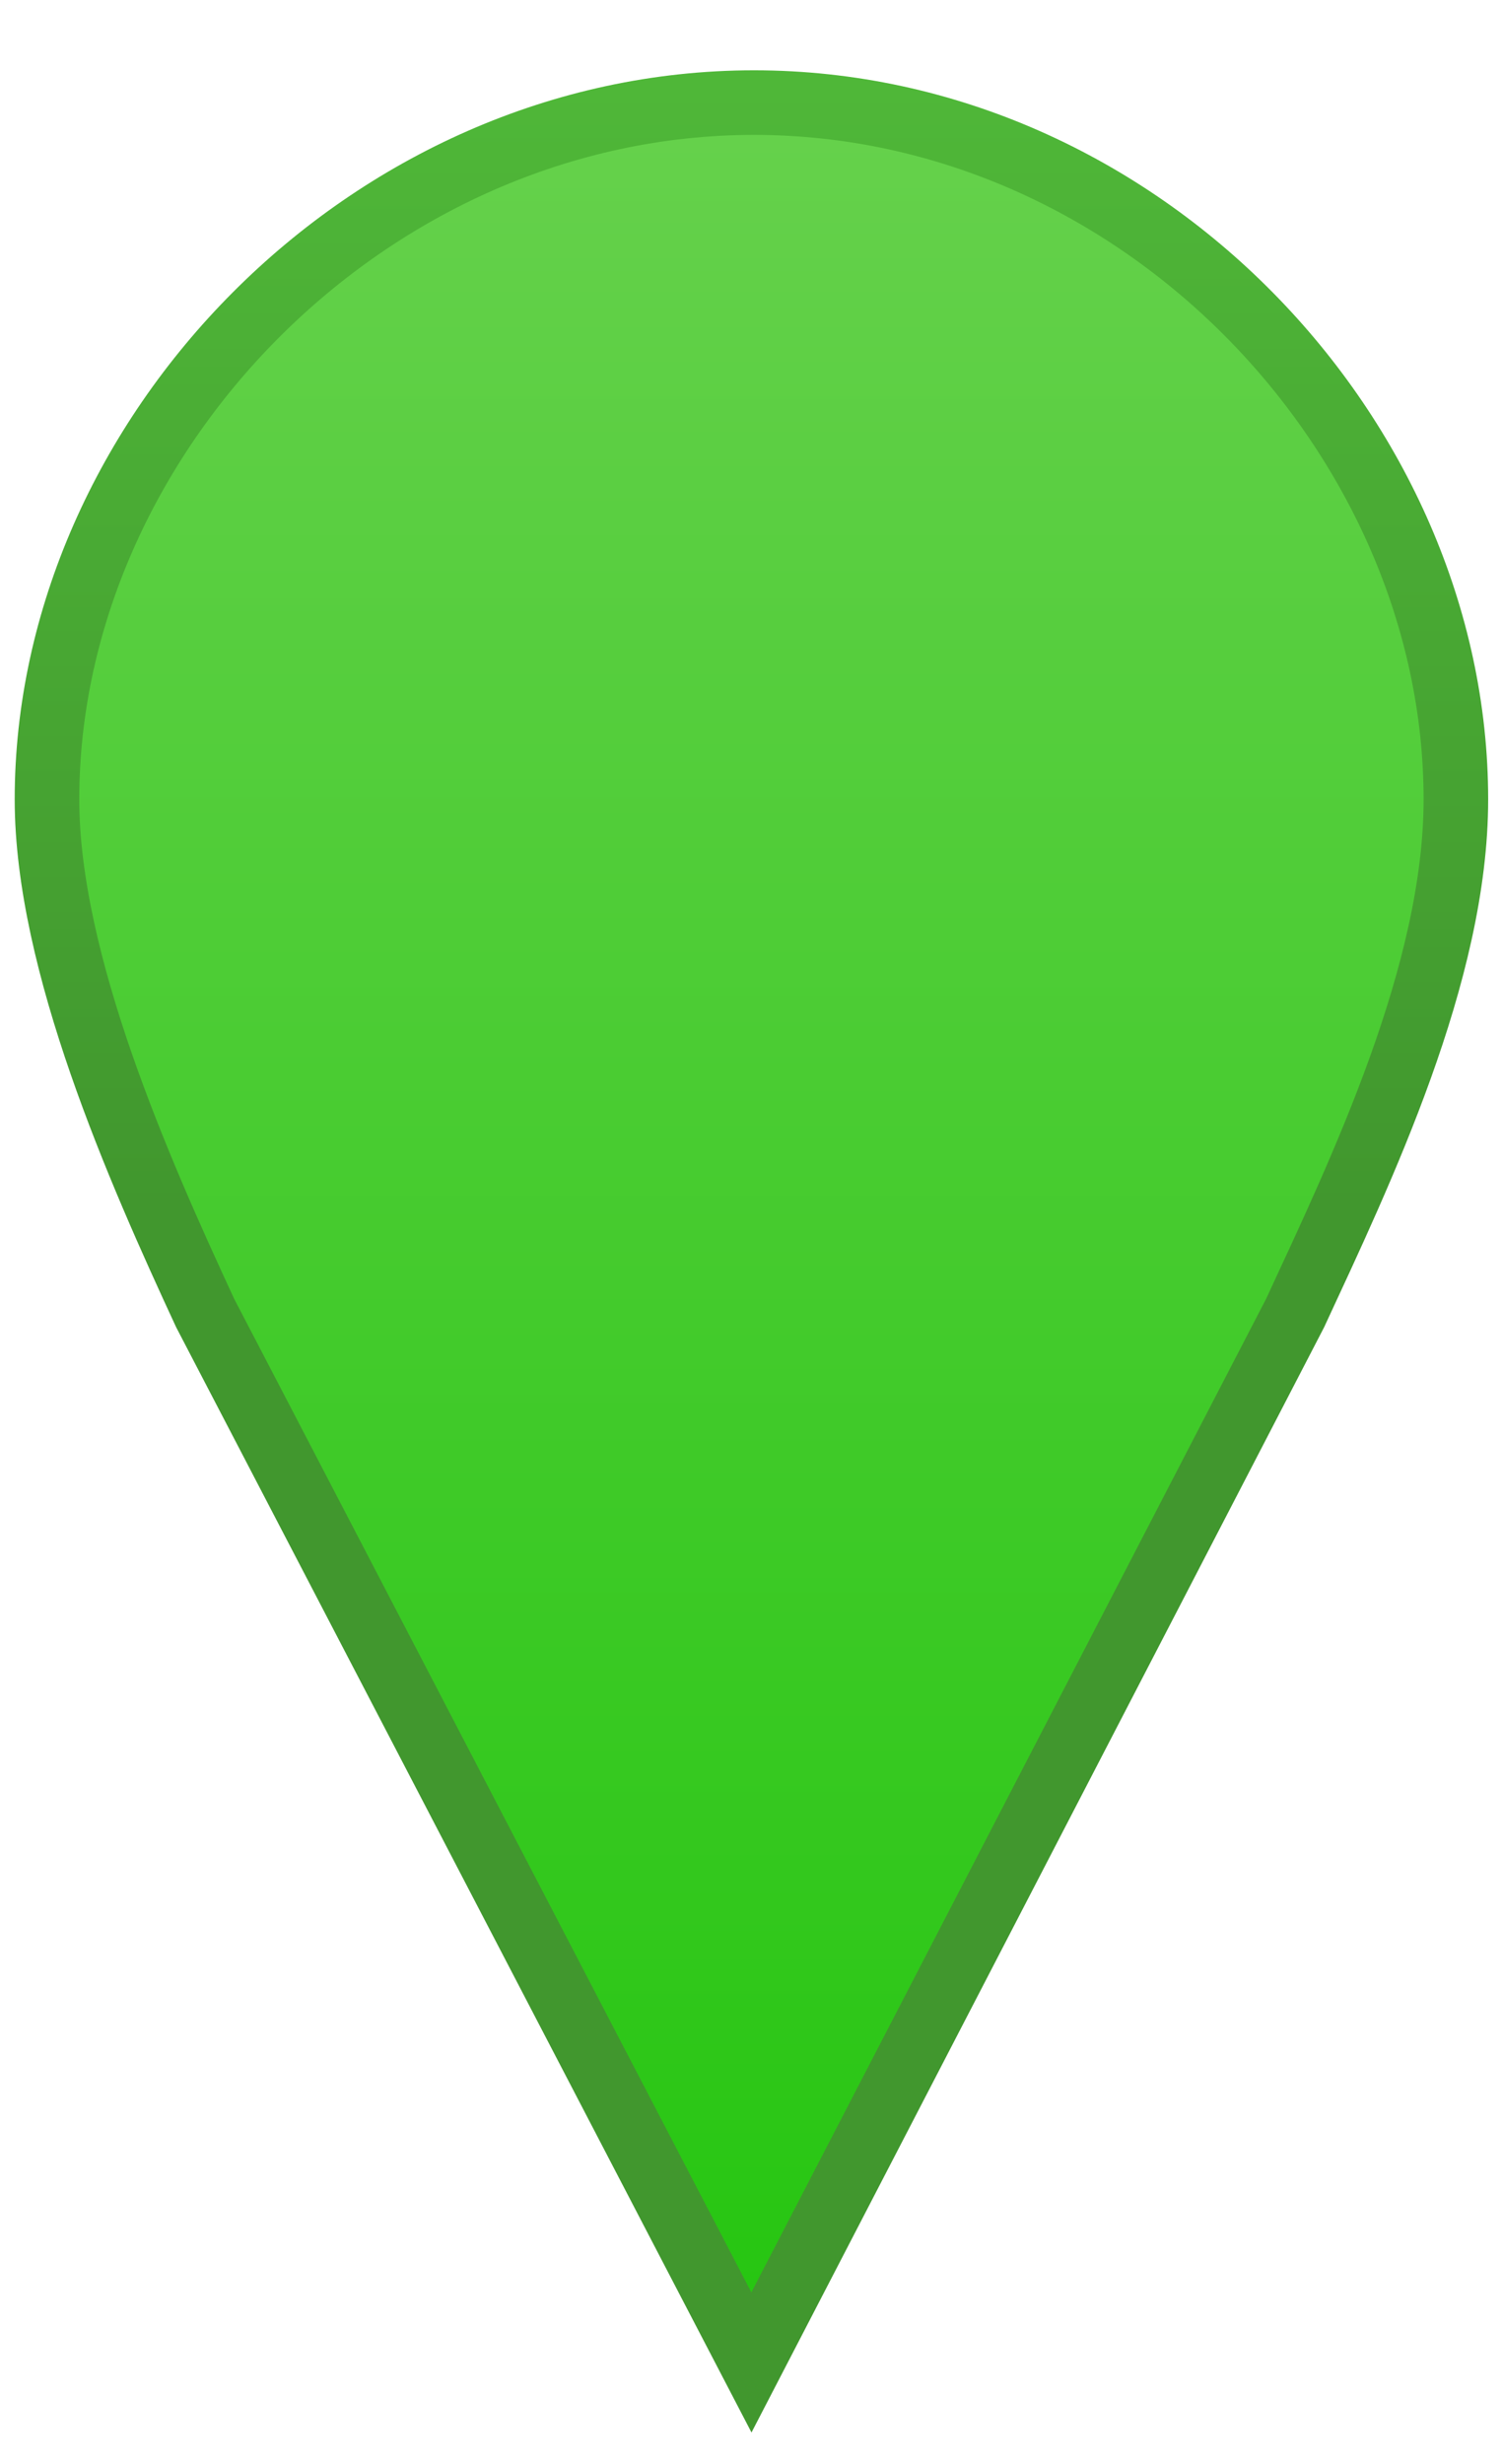 <?xml version="1.0" encoding="UTF-8" standalone="no"?>
<svg
   viewBox="0 0 500 820"
   version="1.1"
   xml:space="preserve"
   style="fill-rule: evenodd; clip-rule: evenodd; stroke-linecap: round;"
   id="svg4"
   sodipodi:docname="marker_biomes.svg"
   inkscape:version="1.3.2 (091e20ef0f, 2023-11-25, custom)"
   xmlns:inkscape="http://www.inkscape.org/namespaces/inkscape"
   xmlns:sodipodi="http://sodipodi.sourceforge.net/DTD/sodipodi-0.dtd"
   xmlns="http://www.w3.org/2000/svg"
   xmlns:svg="http://www.w3.org/2000/svg"><sodipodi:namedview
   id="namedview4"
   pagecolor="#ffffff"
   bordercolor="#666666"
   borderopacity="1.0"
   inkscape:showpageshadow="2"
   inkscape:pageopacity="0.0"
   inkscape:pagecheckerboard="0"
   inkscape:deskcolor="#d1d1d1"
   inkscape:zoom="0.98292683"
   inkscape:cx="250.78164"
   inkscape:cy="410.50868"
   inkscape:window-width="1855"
   inkscape:window-height="891"
   inkscape:window-x="-21"
   inkscape:window-y="-37"
   inkscape:window-maximized="1"
   inkscape:current-layer="map-marker-shape" />
  <defs
   id="defs4">
    <linearGradient
   x1="0"
   y1="0"
   x2="1"
   y2="0"
   gradientUnits="userSpaceOnUse"
   gradientTransform="matrix(2.30025e-15,-37.566,37.566,2.30025e-15,416.455,540.999)"
   id="map-marker-fill">
      <stop
   offset="0"
   stop-color="rgb(18,111,198)"
   id="stop1"
   style="stop-color:#27c612;stop-opacity:1;" />
      <stop
   offset="1"
   stop-color="rgb(76,156,209)"
   id="stop2"
   style="stop-color:#66d14c;stop-opacity:1;" />
    </linearGradient>
    <linearGradient
   x1="0"
   y1="0"
   x2="1"
   y2="0"
   gradientUnits="userSpaceOnUse"
   gradientTransform="matrix(1.16666e-15,-19.053,19.053,1.16666e-15,414.482,522.486)"
   id="map-marker-stroke">
      <stop
   offset="0"
   stop-color="rgb(46,108,151)"
   id="stop3"
   style="stop-color:#41972e;stop-opacity:1;" />
      <stop
   offset="1"
   stop-color="rgb(56,131,183)"
   id="stop4"
   style="stop-color:#4fb738;stop-opacity:1;" />
    </linearGradient>
  </defs>
  <g
   transform="matrix(19.542,0,0,19.542,-7889.1,-9807.44)"
   id="map-marker-shape">
    <path
   d="M416.544,503.612C409.971,503.612 404.5,509.303 404.5,515.478C404.5,518.256 406.064,521.786 407.194,524.224L416.5,542.096L425.762,524.224C426.892,521.786 428.5,518.433 428.5,515.478C428.5,509.303 423.117,503.612 416.544,503.612ZM416.544,510.767C419.128,510.784 421.223,512.889"
   stroke-width="1.1px"
   fill="url(#map-marker-fill)"
   stroke="url(#map-marker-stroke)"
   id="path4" />
  </g>
</svg>

